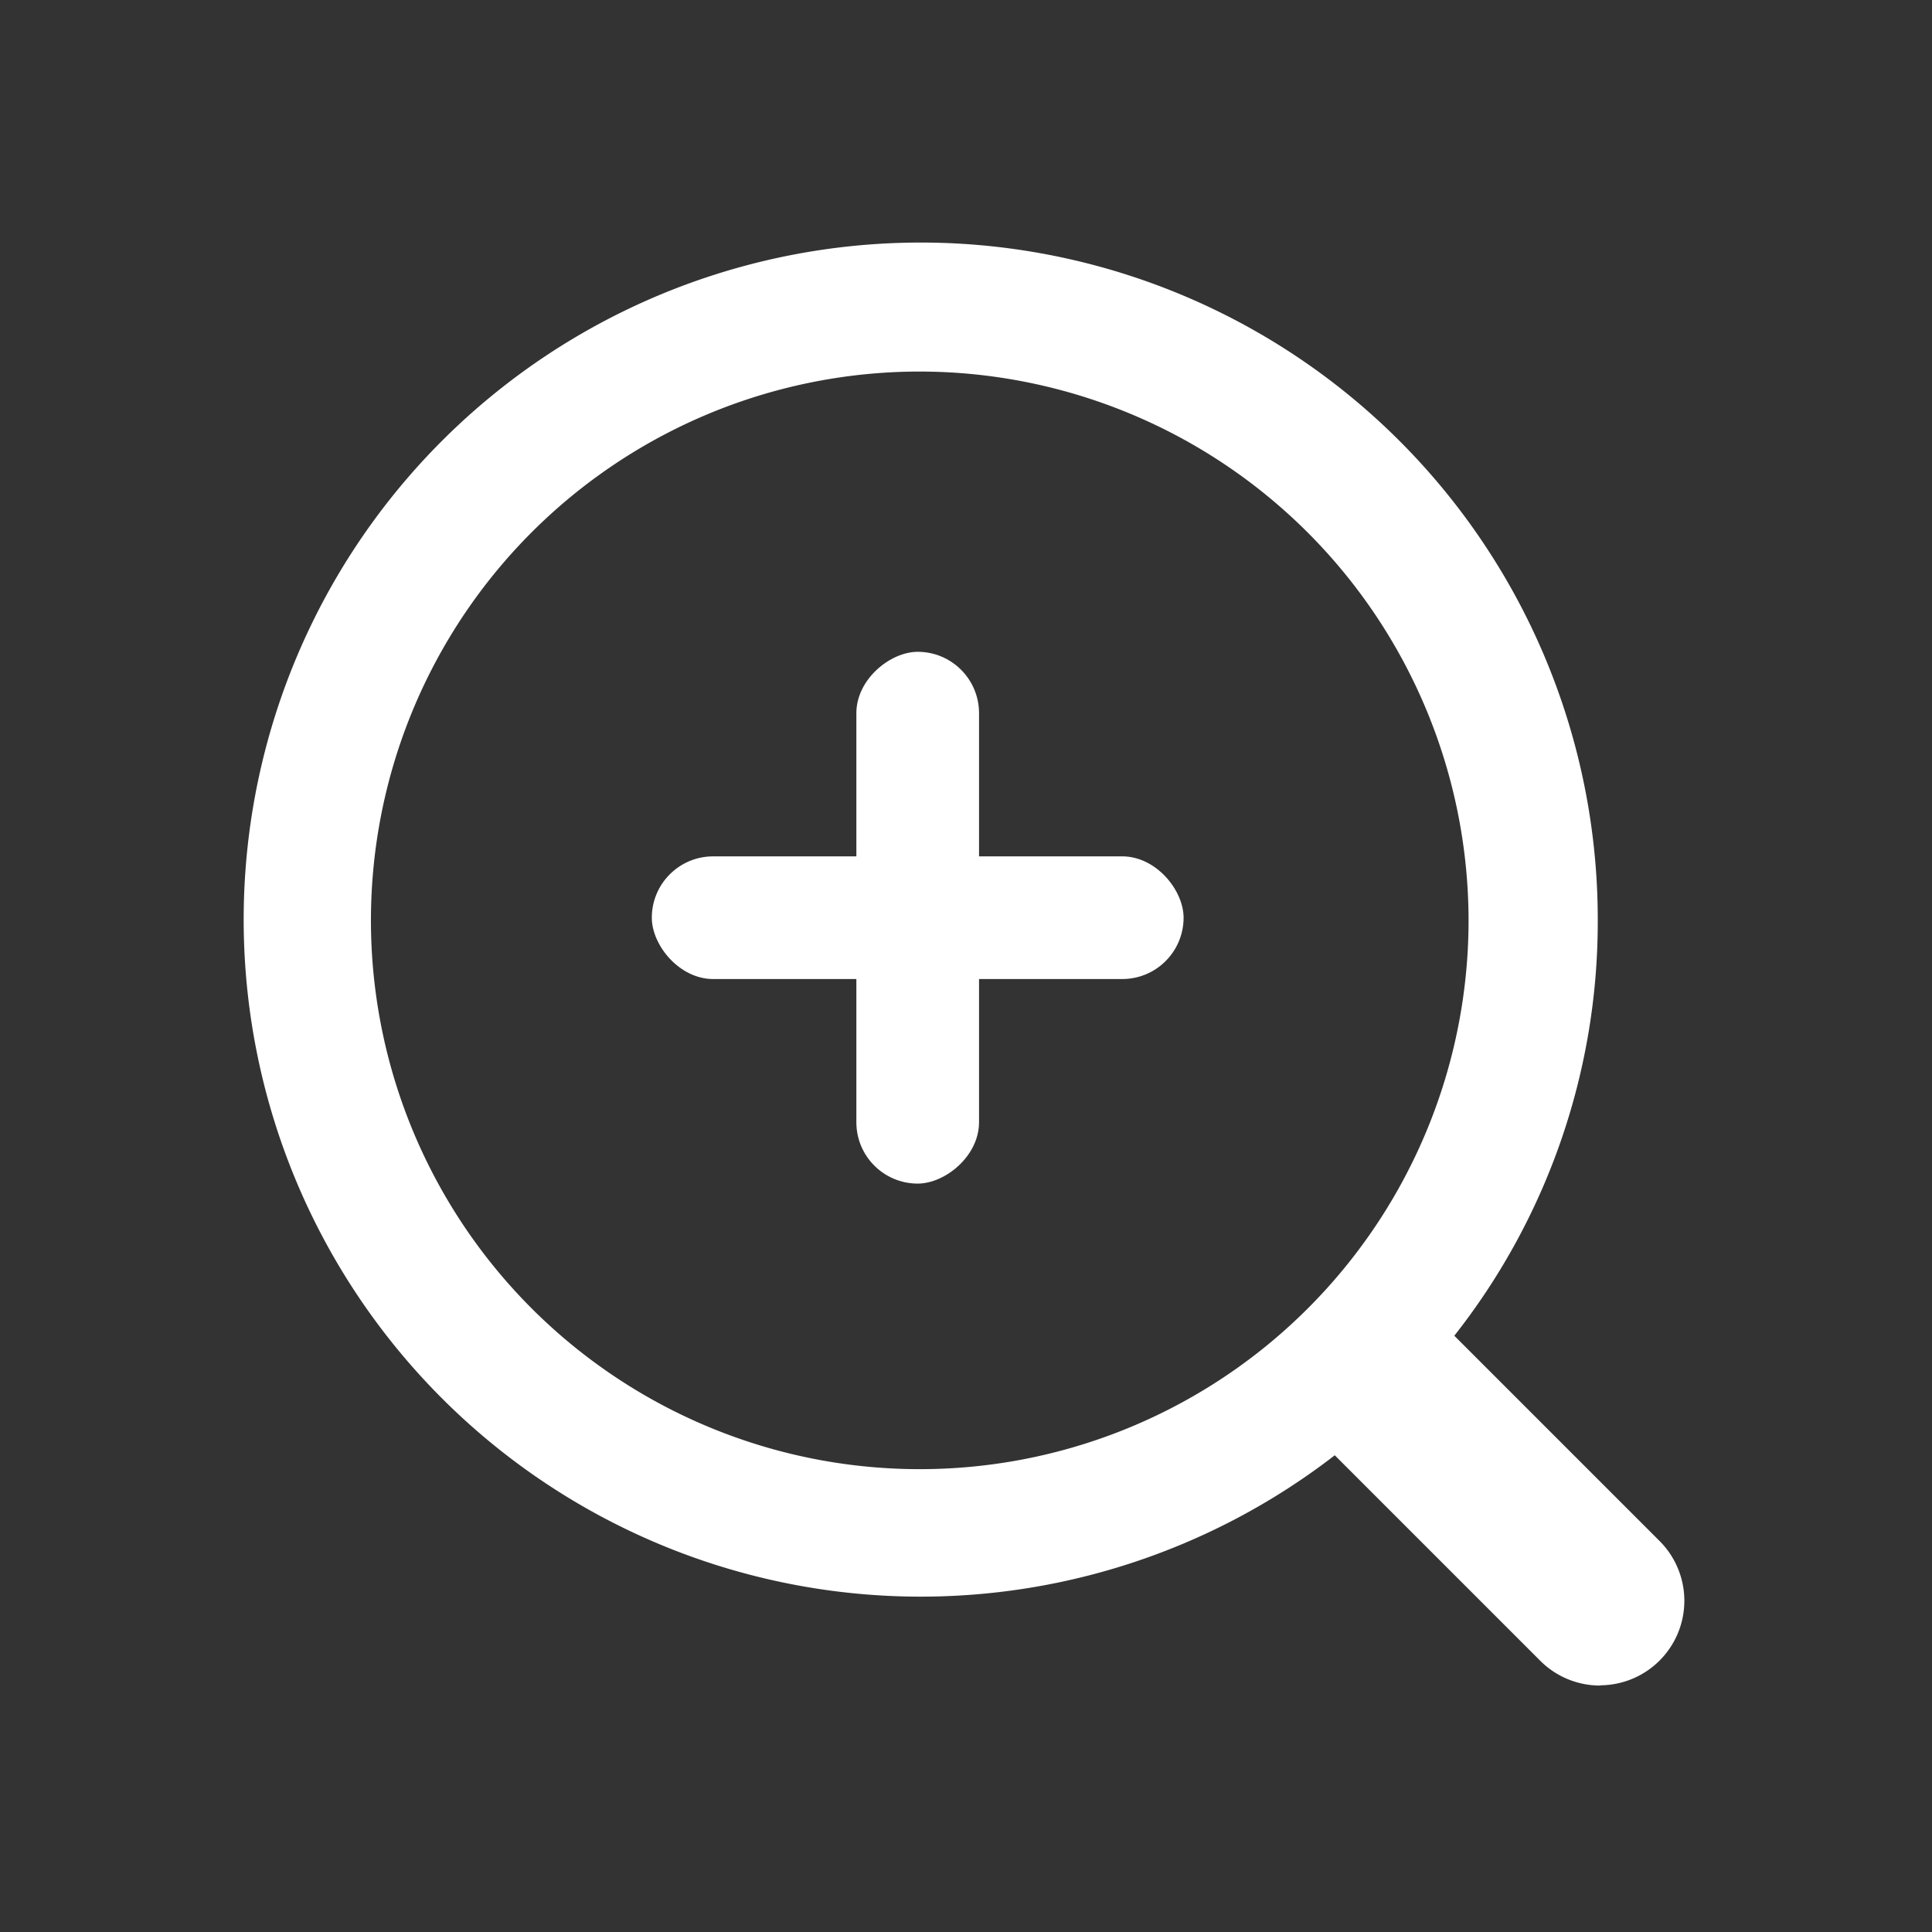 <svg xmlns="http://www.w3.org/2000/svg" xmlns:xlink="http://www.w3.org/1999/xlink" width="16" height="16" viewBox="0 0 16 16">
  <rect x="0" y="0" width="16" height="16" fill="#333333" stroke="none"/>
  <defs>
    <style>
      .cls-1 {
        fill: none;
      }

      .cls-2 {
        clip-path: url(#clip-path);
      }

      .cls-3 {
        fill: #fff;
      }
    </style>
    <clipPath id="clip-path">
      <rect id="矩形" class="cls-1" width="12" height="12"/>
    </clipPath>
  </defs>
  <g id="icon_enlarge" transform="translate(2 2)">
    <rect id="矩形-2" data-name="矩形" class="cls-1" width="16" height="16" transform="translate(-2 -2)"/>
    <g id="放大" class="cls-2">
      <g id="放大-2" data-name="放大">
        <path id="形状" class="cls-3" d="M11.25,11.952a.7.7,0,0,1-.5-.207l-1.7-1.7a5.607,5.607,0,1,1,2.178-4.429A5.541,5.541,0,0,1,10.04,9.055l1.7,1.7a.7.7,0,0,1-.492,1.195ZM5.614,1.07a4.545,4.545,0,1,0,4.544,4.544A4.55,4.55,0,0,0,5.614,1.07Z" transform="translate(0.004 0.007)"/>
        <rect id="矩形_174" data-name="矩形 174" class="cls-3" width="4.404" height="1.016" rx="0.508" transform="translate(3.398 5.092)"/>
        <rect id="矩形_175" data-name="矩形 175" class="cls-3" width="4.404" height="1.016" rx="0.508" transform="translate(6.108 3.398) rotate(90)"/>
      </g>
    </g>
  </g>
</svg>
